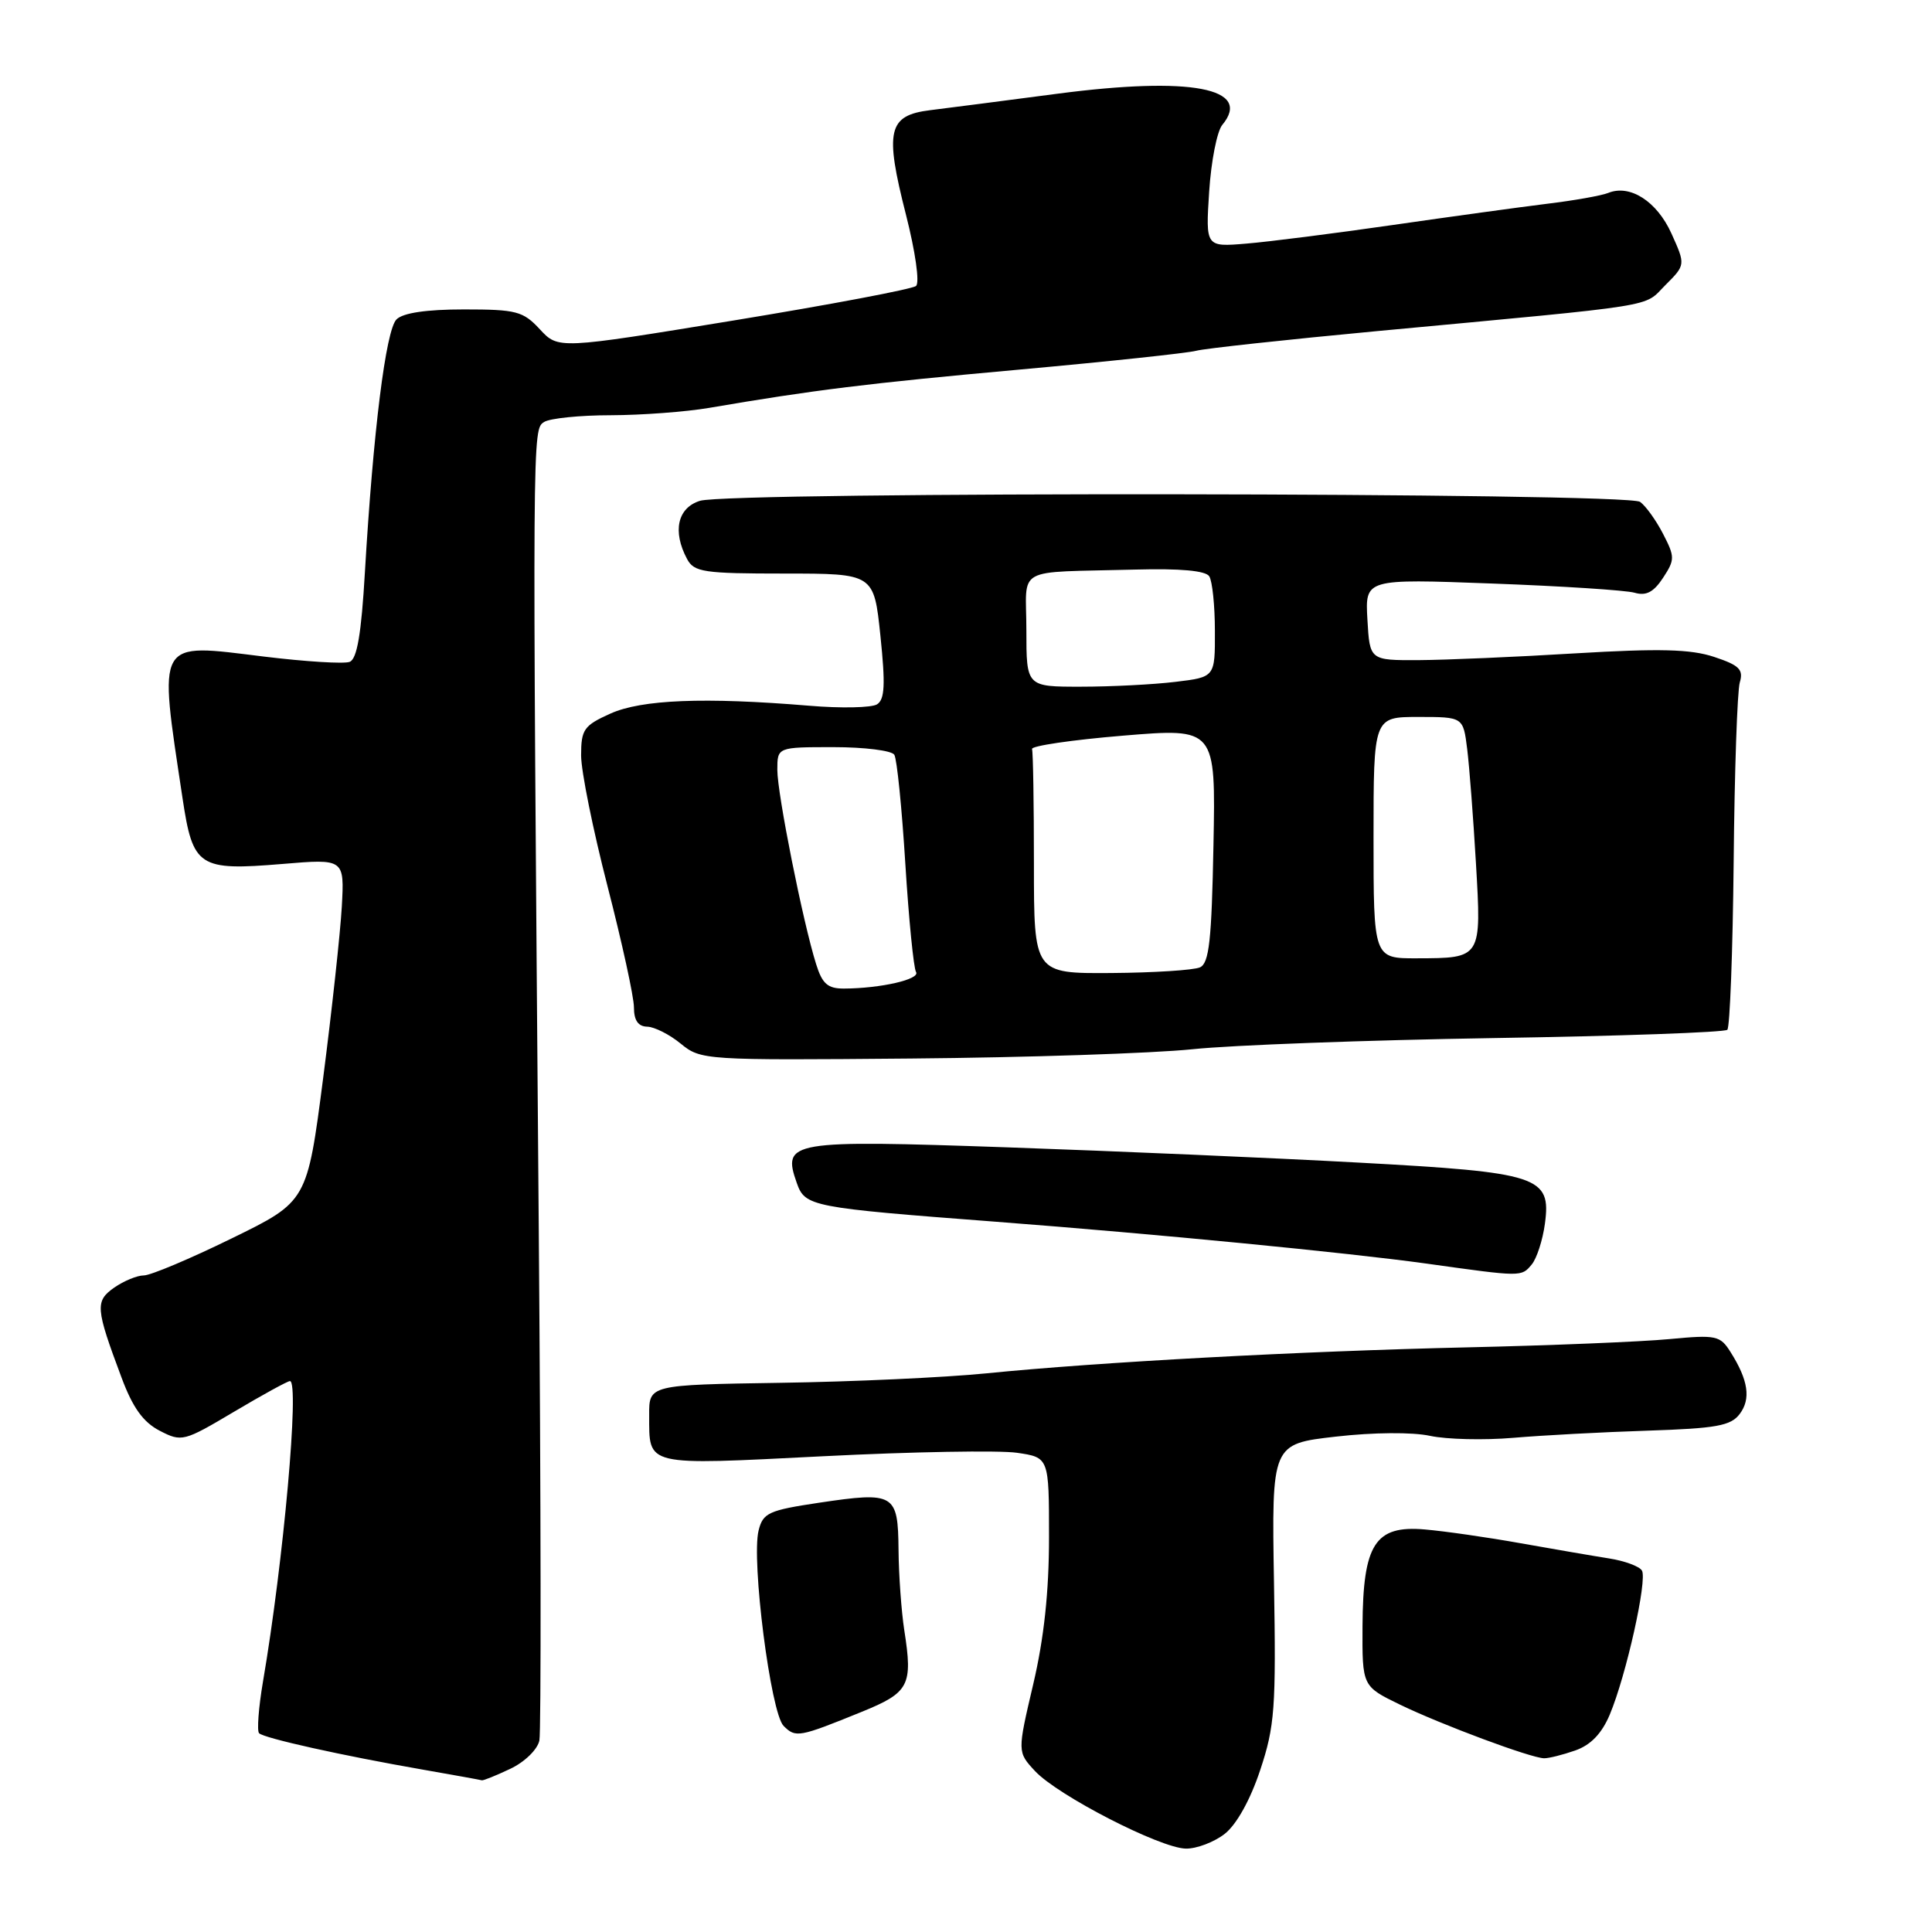 <?xml version="1.0" encoding="UTF-8" standalone="no"?>
<!DOCTYPE svg PUBLIC "-//W3C//DTD SVG 1.1//EN" "http://www.w3.org/Graphics/SVG/1.1/DTD/svg11.dtd" >
<svg xmlns="http://www.w3.org/2000/svg" xmlns:xlink="http://www.w3.org/1999/xlink" version="1.1" viewBox="0 0 256 256">
 <g >
 <path fill="currentColor"
d=" M 162.29 242.99 C 163.85 241.76 165.68 238.48 166.98 234.55 C 168.92 228.73 169.09 226.35 168.81 209.72 C 168.50 191.33 168.50 191.33 177.00 190.36 C 181.99 189.79 187.15 189.75 189.50 190.26 C 191.70 190.73 196.65 190.85 200.50 190.52 C 204.35 190.19 212.36 189.76 218.31 189.57 C 227.42 189.27 229.34 188.93 230.52 187.36 C 232.03 185.36 231.66 182.88 229.31 179.16 C 227.93 176.96 227.41 176.85 221.17 177.44 C 217.50 177.79 205.50 178.28 194.50 178.53 C 172.21 179.04 145.58 180.48 130.65 181.98 C 125.24 182.52 112.98 183.09 103.40 183.23 C 86.00 183.50 86.00 183.50 86.02 187.50 C 86.04 194.35 85.23 194.16 109.07 192.96 C 120.86 192.36 132.41 192.16 134.75 192.50 C 139.00 193.12 139.00 193.12 139.00 203.69 C 139.00 210.92 138.34 217.08 136.90 223.20 C 134.80 232.15 134.80 232.15 137.15 234.68 C 140.17 237.92 153.71 244.88 157.12 244.95 C 158.55 244.98 160.88 244.09 162.29 242.99 Z  M 67.61 234.38 C 69.52 233.48 71.22 231.82 71.47 230.63 C 71.71 229.46 71.68 199.03 71.39 163.00 C 70.53 56.26 70.53 56.91 72.11 55.91 C 72.87 55.43 76.85 55.02 80.94 55.02 C 85.03 55.01 90.88 54.57 93.94 54.05 C 107.86 51.67 114.91 50.80 135.00 48.98 C 146.82 47.91 157.40 46.78 158.50 46.48 C 159.60 46.18 170.40 45.01 182.50 43.87 C 220.59 40.31 217.68 40.77 220.66 37.79 C 223.35 35.10 223.35 35.10 221.48 30.95 C 219.55 26.67 215.97 24.38 213.08 25.57 C 212.21 25.92 208.57 26.57 205.00 27.00 C 201.43 27.44 192.20 28.71 184.50 29.82 C 176.80 30.93 168.08 32.04 165.13 32.28 C 159.75 32.73 159.75 32.73 160.22 25.40 C 160.48 21.37 161.26 17.39 161.96 16.55 C 166.01 11.67 157.79 10.11 140.18 12.41 C 133.21 13.33 125.59 14.31 123.25 14.60 C 117.66 15.29 117.20 17.30 120.05 28.47 C 121.29 33.34 121.88 37.47 121.38 37.89 C 120.90 38.31 110.03 40.36 97.24 42.46 C 73.98 46.27 73.98 46.27 71.54 43.64 C 69.31 41.23 68.42 41.00 61.48 41.00 C 56.50 41.00 53.40 41.46 52.54 42.32 C 51.12 43.73 49.45 57.15 48.35 75.84 C 47.88 83.98 47.31 87.33 46.33 87.70 C 45.59 87.99 40.48 87.67 34.98 87.00 C 20.55 85.23 20.99 84.47 24.19 105.79 C 25.56 114.90 26.32 115.40 37.41 114.48 C 45.64 113.79 45.64 113.79 45.29 120.15 C 45.09 123.64 43.98 133.86 42.82 142.85 C 40.70 159.21 40.70 159.21 30.69 164.10 C 25.18 166.80 19.95 169.00 19.06 169.00 C 18.17 169.00 16.41 169.73 15.14 170.61 C 12.58 172.41 12.65 173.32 16.11 182.55 C 17.59 186.53 18.98 188.45 21.16 189.58 C 24.08 191.09 24.35 191.02 31.00 187.07 C 34.77 184.83 38.11 183.00 38.42 183.00 C 39.71 183.00 37.57 206.92 34.85 222.80 C 34.26 226.27 34.03 229.36 34.33 229.66 C 34.98 230.32 45.33 232.62 56.00 234.48 C 60.12 235.20 63.66 235.84 63.85 235.90 C 64.04 235.95 65.73 235.27 67.61 234.38 Z  M 208.72 231.95 C 210.78 231.23 212.24 229.71 213.30 227.20 C 215.48 222.01 218.31 209.32 217.56 208.10 C 217.21 207.54 215.26 206.82 213.21 206.50 C 211.17 206.18 205.90 205.27 201.50 204.49 C 197.10 203.70 191.38 202.88 188.78 202.66 C 182.20 202.09 180.60 204.59 180.54 215.47 C 180.50 223.44 180.50 223.44 185.50 225.87 C 190.97 228.52 202.85 232.95 204.60 232.98 C 205.21 232.99 207.06 232.53 208.72 231.95 Z  M 114.20 226.82 C 120.49 224.26 120.97 223.33 119.82 216.00 C 119.44 213.53 119.09 208.74 119.06 205.36 C 118.99 197.90 118.54 197.63 108.53 199.12 C 101.86 200.12 101.10 200.46 100.52 202.79 C 99.53 206.73 102.12 226.98 103.83 228.69 C 105.43 230.29 105.84 230.22 114.20 226.82 Z  M 202.97 167.54 C 203.63 166.74 204.42 164.31 204.71 162.14 C 205.55 155.87 203.97 155.35 180.00 154.05 C 168.72 153.43 147.80 152.53 133.50 152.03 C 104.62 151.03 103.63 151.20 105.57 156.73 C 106.68 159.88 107.36 160.01 132.00 161.89 C 153.21 163.51 178.62 165.99 189.00 167.43 C 201.72 169.21 201.58 169.21 202.97 167.54 Z  M 158.00 139.03 C 163.22 138.48 181.17 137.82 197.88 137.55 C 214.59 137.29 228.54 136.79 228.88 136.45 C 229.22 136.11 229.60 126.08 229.72 114.17 C 229.83 102.25 230.20 91.57 230.53 90.43 C 231.04 88.71 230.47 88.15 227.12 87.04 C 224.01 86.01 219.88 85.91 208.80 86.57 C 200.94 87.05 191.57 87.45 188.00 87.47 C 181.50 87.50 181.50 87.50 181.19 82.10 C 180.88 76.69 180.88 76.69 197.69 77.32 C 206.94 77.66 215.44 78.21 216.59 78.54 C 218.12 78.99 219.12 78.46 220.36 76.57 C 221.94 74.16 221.94 73.79 220.37 70.75 C 219.45 68.96 218.08 67.05 217.32 66.50 C 215.62 65.25 96.73 65.12 92.75 66.36 C 89.77 67.29 89.08 70.41 91.04 74.07 C 91.97 75.81 93.23 76.00 103.94 76.00 C 115.80 76.00 115.80 76.00 116.66 84.25 C 117.33 90.70 117.24 92.68 116.21 93.33 C 115.49 93.78 111.44 93.87 107.20 93.51 C 93.33 92.36 85.01 92.69 80.87 94.56 C 77.36 96.14 77.00 96.66 77.00 100.10 C 77.00 102.19 78.58 109.98 80.50 117.43 C 82.42 124.88 84.00 132.10 84.00 133.48 C 84.00 135.20 84.56 136.01 85.75 136.04 C 86.71 136.06 88.72 137.07 90.20 138.29 C 92.87 140.47 93.32 140.50 120.70 140.26 C 135.99 140.13 152.78 139.57 158.00 139.03 Z  M 108.14 127.75 C 106.39 122.20 103.00 105.19 103.00 102.02 C 103.00 99.00 103.00 99.00 110.44 99.00 C 114.53 99.00 118.16 99.45 118.50 100.01 C 118.85 100.56 119.50 107.05 119.96 114.44 C 120.42 121.82 121.06 128.28 121.38 128.80 C 121.97 129.76 116.69 130.97 111.83 130.99 C 109.68 131.00 108.95 130.36 108.14 127.75 Z  M 137.00 114.50 C 137.00 106.53 136.89 99.66 136.75 99.25 C 136.61 98.84 142.03 98.04 148.79 97.48 C 161.09 96.46 161.09 96.46 160.79 111.98 C 160.55 124.61 160.22 127.63 159.00 128.18 C 158.18 128.55 152.89 128.89 147.25 128.93 C 137.00 129.00 137.00 129.00 137.00 114.50 Z  M 182.00 111.00 C 182.00 95.00 182.00 95.00 187.94 95.00 C 193.88 95.00 193.88 95.00 194.41 99.25 C 194.70 101.59 195.22 108.39 195.57 114.38 C 196.31 127.00 196.34 126.96 187.75 126.98 C 182.00 127.00 182.00 127.00 182.00 111.00 Z  M 136.00 83.50 C 136.00 74.88 134.15 75.91 150.50 75.47 C 156.37 75.31 159.76 75.62 160.23 76.36 C 160.64 76.99 160.98 80.25 160.98 83.61 C 161.00 89.72 161.00 89.72 155.75 90.35 C 152.86 90.70 147.24 90.99 143.25 90.99 C 136.00 91.00 136.00 91.00 136.00 83.50 Z "/>
</g>
</svg>